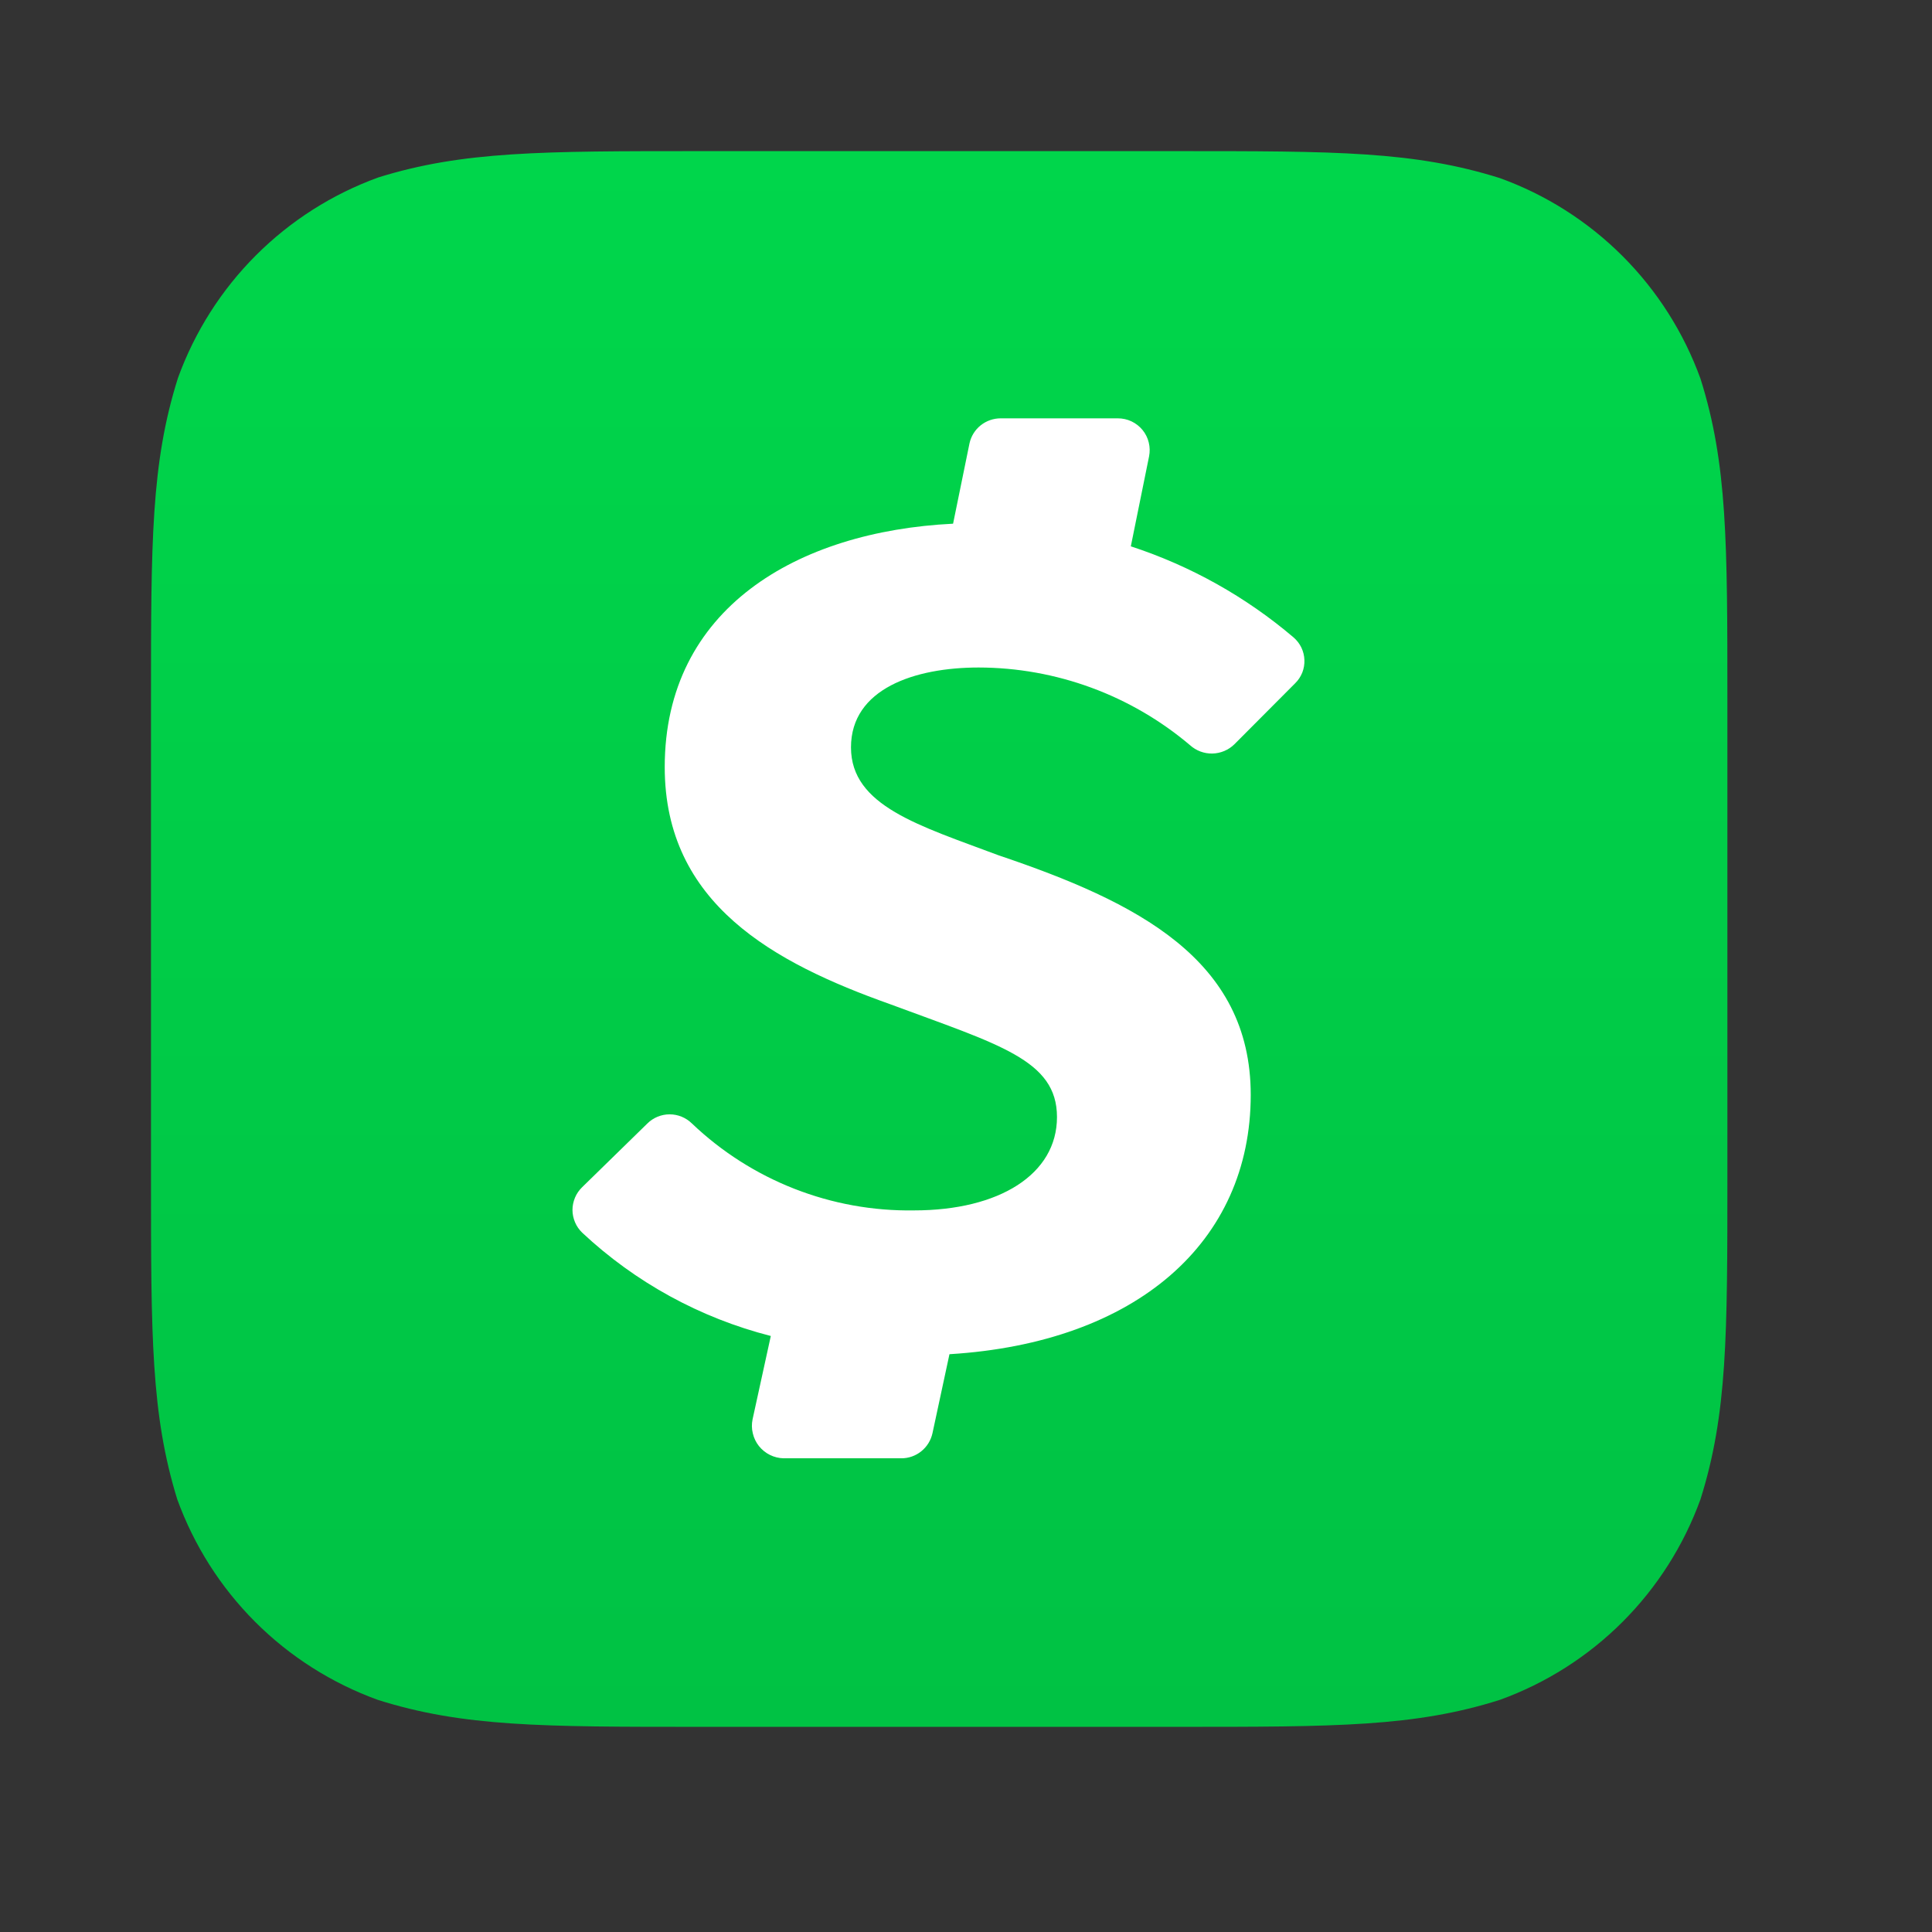 <svg width="32" height="32" viewBox="0 0 32 32" fill="none" xmlns="http://www.w3.org/2000/svg">
<rect x="0" y="0" width="32" height="32" fill="#333333" stroke="none"/>
<path fill-rule="evenodd" clip-rule="evenodd" d="M19.494 2.503C22.126 2.503 23.422 2.503 24.843 2.95C25.607 3.226 26.3 3.667 26.874 4.241C27.448 4.815 27.888 5.508 28.165 6.271C28.611 7.681 28.611 8.988 28.611 11.609V19.495C28.611 22.113 28.611 23.42 28.165 24.834C27.888 25.597 27.448 26.29 26.874 26.864C26.3 27.438 25.607 27.878 24.843 28.155C23.433 28.602 22.126 28.602 19.506 28.602H11.595C8.978 28.602 7.67 28.602 6.257 28.155C5.494 27.878 4.801 27.438 4.227 26.864C3.653 26.29 3.213 25.597 2.936 24.834C2.501 23.424 2.501 22.128 2.501 19.495V11.597C2.501 8.979 2.501 7.672 2.948 6.259C3.225 5.496 3.665 4.803 4.239 4.229C4.813 3.655 5.506 3.214 6.269 2.938C7.667 2.503 8.978 2.503 11.595 2.503H19.494Z" fill="url(#paint0_linear_14570_116858)"/>
<path d="M16.209 11.056C17.491 11.058 18.732 11.514 19.711 12.343C19.812 12.434 19.945 12.484 20.081 12.481C20.217 12.478 20.348 12.423 20.445 12.328L21.453 11.316C21.504 11.266 21.543 11.206 21.57 11.14C21.596 11.073 21.608 11.002 21.605 10.931C21.603 10.86 21.585 10.79 21.555 10.726C21.524 10.662 21.48 10.605 21.426 10.558C20.634 9.884 19.718 9.372 18.73 9.049L19.032 7.56C19.047 7.484 19.046 7.405 19.027 7.329C19.009 7.253 18.973 7.182 18.924 7.122C18.874 7.061 18.812 7.013 18.741 6.979C18.671 6.946 18.594 6.929 18.515 6.929H16.574C16.454 6.929 16.337 6.97 16.243 7.045C16.149 7.12 16.084 7.225 16.058 7.343L15.786 8.674C13.202 8.801 11.01 10.081 11.01 12.705C11.01 14.972 12.821 15.948 14.736 16.63C16.547 17.303 17.507 17.554 17.507 18.502C17.507 19.45 16.55 20.048 15.14 20.048C13.772 20.07 12.45 19.552 11.46 18.608C11.361 18.511 11.229 18.457 11.091 18.457C10.954 18.457 10.821 18.511 10.723 18.608L9.642 19.664C9.592 19.713 9.551 19.771 9.524 19.836C9.497 19.901 9.482 19.97 9.482 20.04C9.482 20.11 9.497 20.18 9.524 20.244C9.551 20.309 9.592 20.367 9.642 20.416C10.523 21.241 11.598 21.83 12.767 22.128L12.465 23.508C12.449 23.585 12.45 23.665 12.469 23.741C12.487 23.818 12.521 23.889 12.57 23.951C12.62 24.013 12.681 24.063 12.752 24.098C12.822 24.133 12.9 24.152 12.978 24.154H14.926C15.047 24.155 15.165 24.114 15.259 24.038C15.354 23.962 15.419 23.856 15.445 23.737L15.726 22.43C18.823 22.24 20.716 20.573 20.716 18.134C20.716 15.887 18.829 14.939 16.538 14.166C15.228 13.674 14.095 13.351 14.095 12.379C14.095 11.407 15.152 11.056 16.209 11.056Z" fill="white"/>
<defs>
<linearGradient id="paint0_linear_14570_116858" x1="15.544" y1="28.589" x2="15.544" y2="2.503" gradientUnits="userSpaceOnUse">
<stop stop-color="#00C244"/>
<stop offset="1" stop-color="#00D64B"/>
</linearGradient>
</defs>
</svg>
